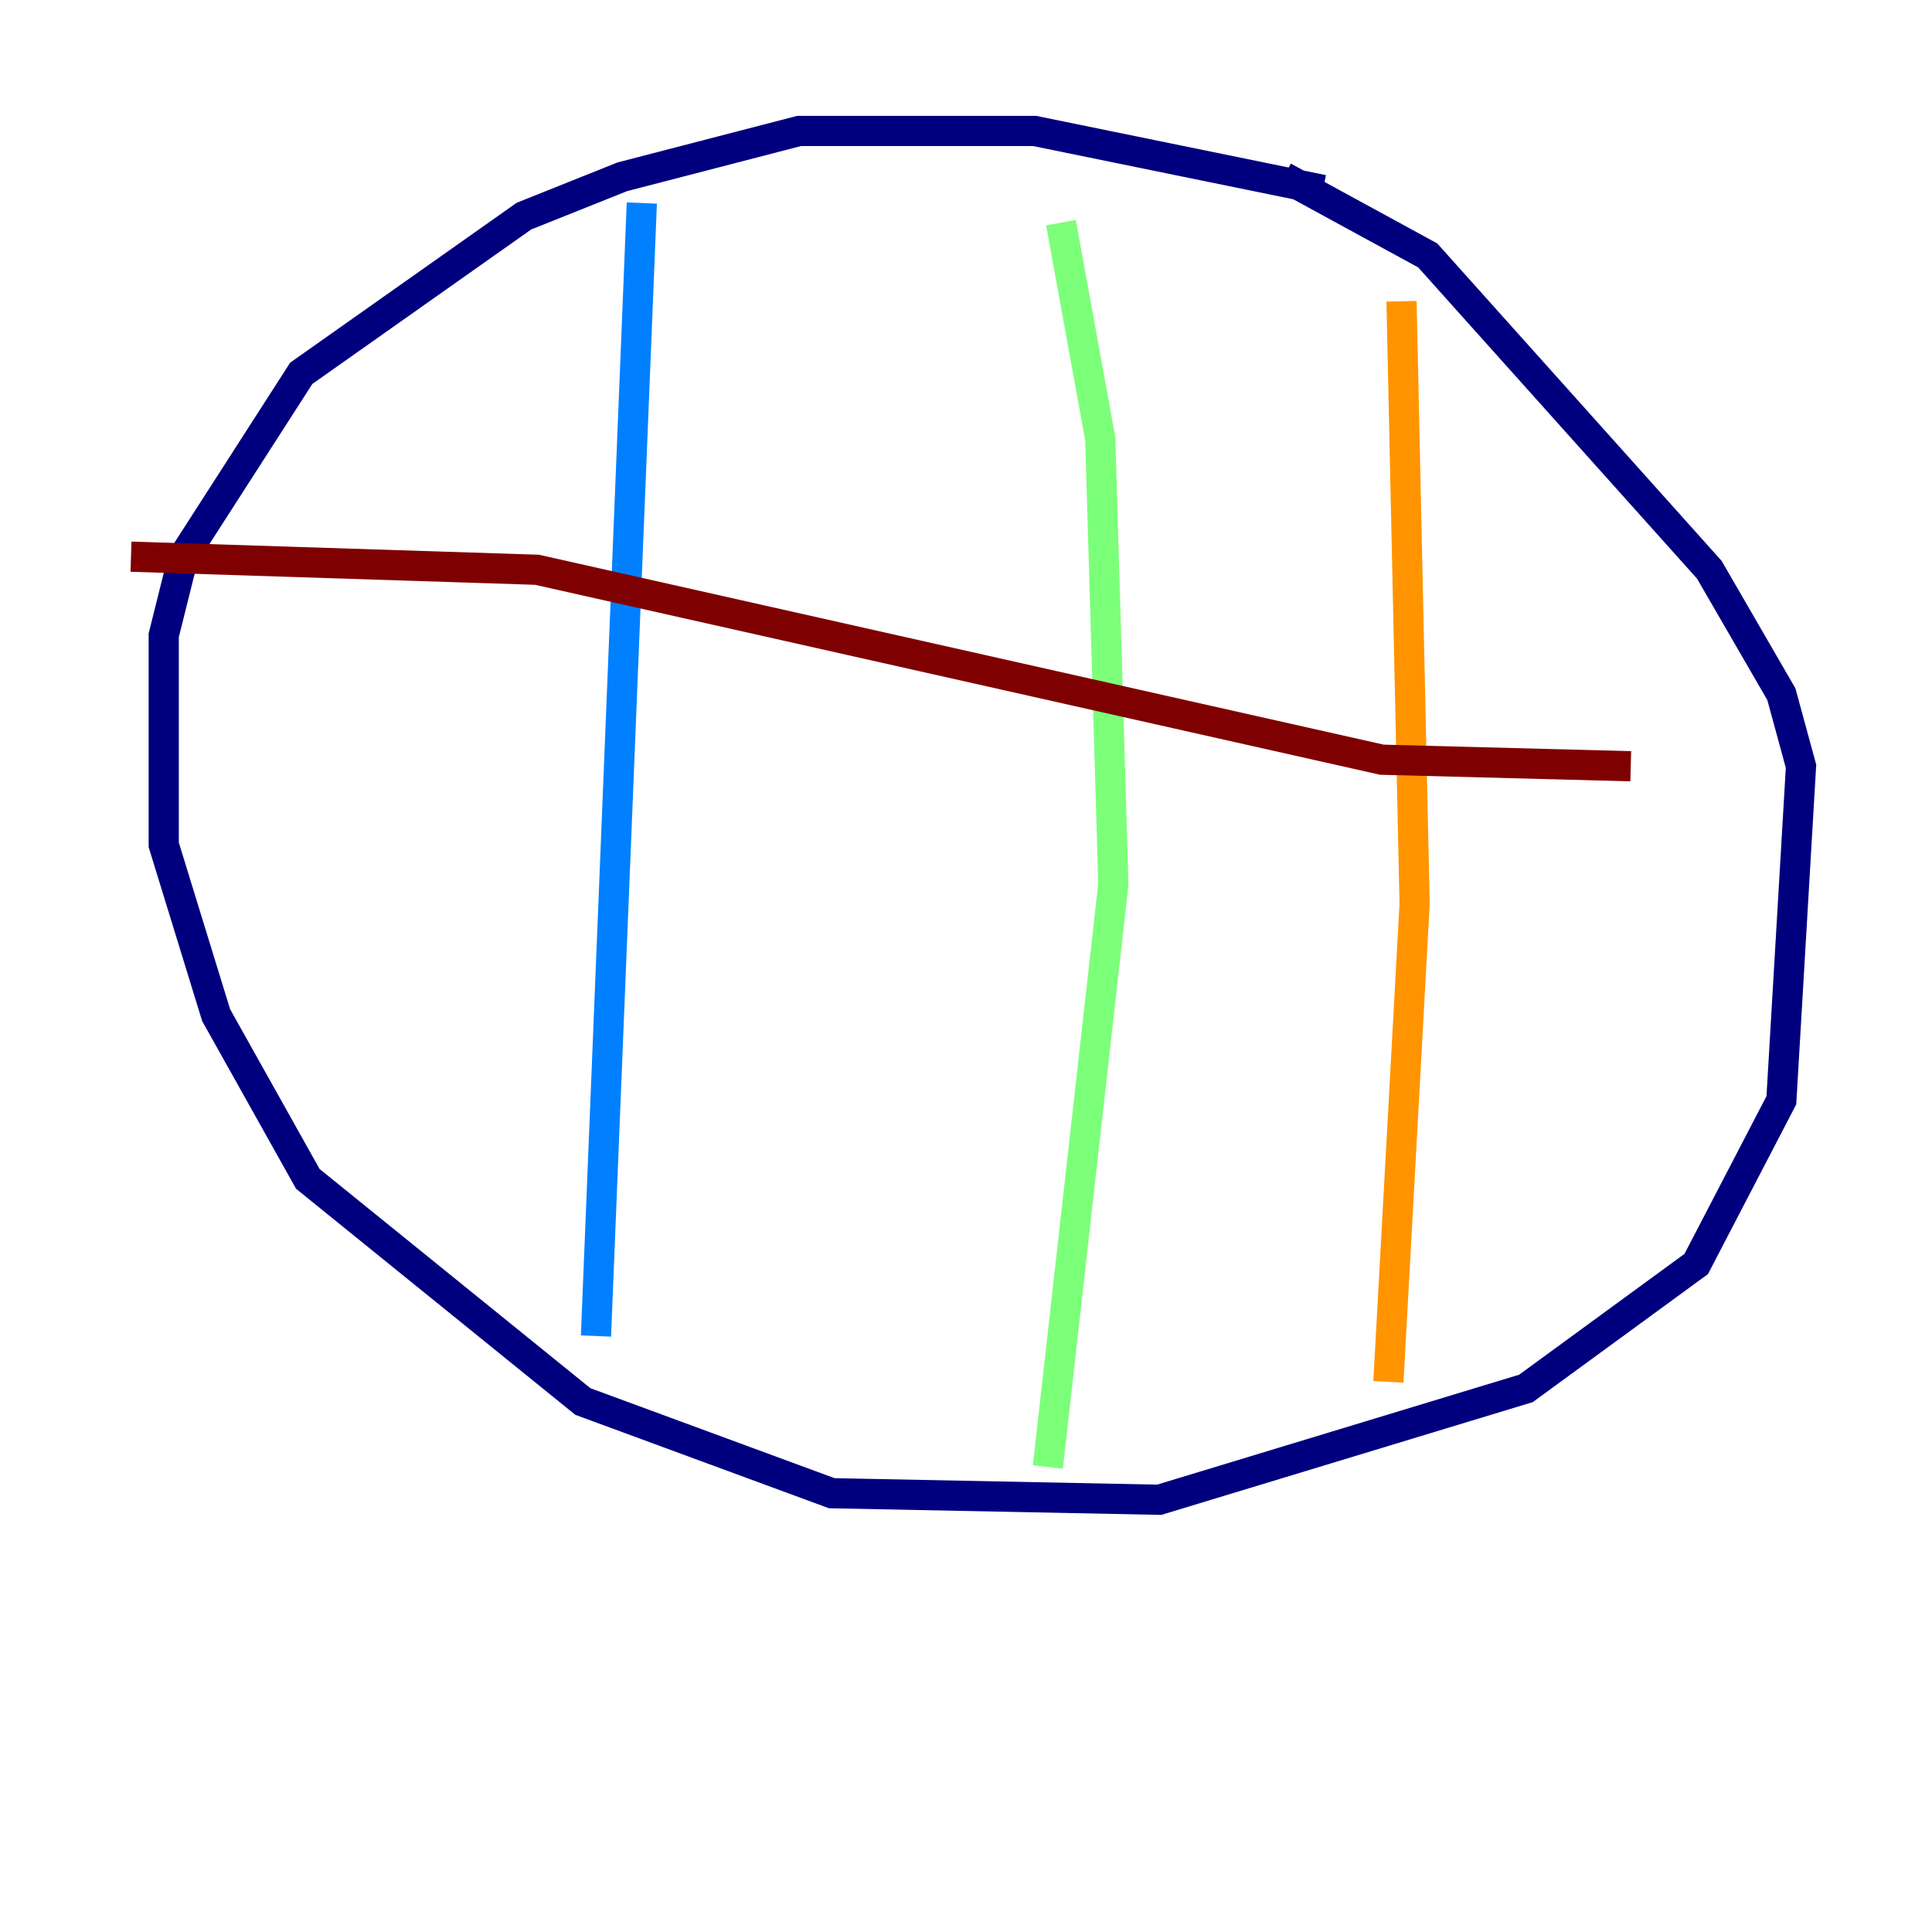 <?xml version="1.0" encoding="utf-8" ?>
<svg baseProfile="tiny" height="128" version="1.2" viewBox="0,0,128,128" width="128" xmlns="http://www.w3.org/2000/svg" xmlns:ev="http://www.w3.org/2001/xml-events" xmlns:xlink="http://www.w3.org/1999/xlink"><defs /><polyline fill="none" points="87.647,12.583 68.556,8.678 52.936,8.678 41.22,11.715 34.712,14.319 19.959,24.732 12.149,36.881 10.848,42.088 10.848,55.973 14.319,67.254 20.393,78.102 38.617,92.854 55.105,98.929 76.8,99.363 101.098,91.986 112.38,83.742 118.02,72.895 119.322,50.766 118.02,45.993 113.248,37.749 94.59,16.922 85.044,11.715" stroke="#00007f" stroke-width="2" /><polyline fill="none" points="42.522,13.451 39.485,88.515" stroke="#0080ff" stroke-width="2" /><polyline fill="none" points="70.291,14.752 72.895,29.071 73.763,58.576 69.424,97.193" stroke="#7cff79" stroke-width="2" /><polyline fill="none" points="92.854,19.959 93.722,59.878 91.986,91.552" stroke="#ff9400" stroke-width="2" /><polyline fill="none" points="8.678,36.881 35.58,37.749 91.552,50.332 108.041,50.766" stroke="#7f0000" stroke-width="2" /></svg>